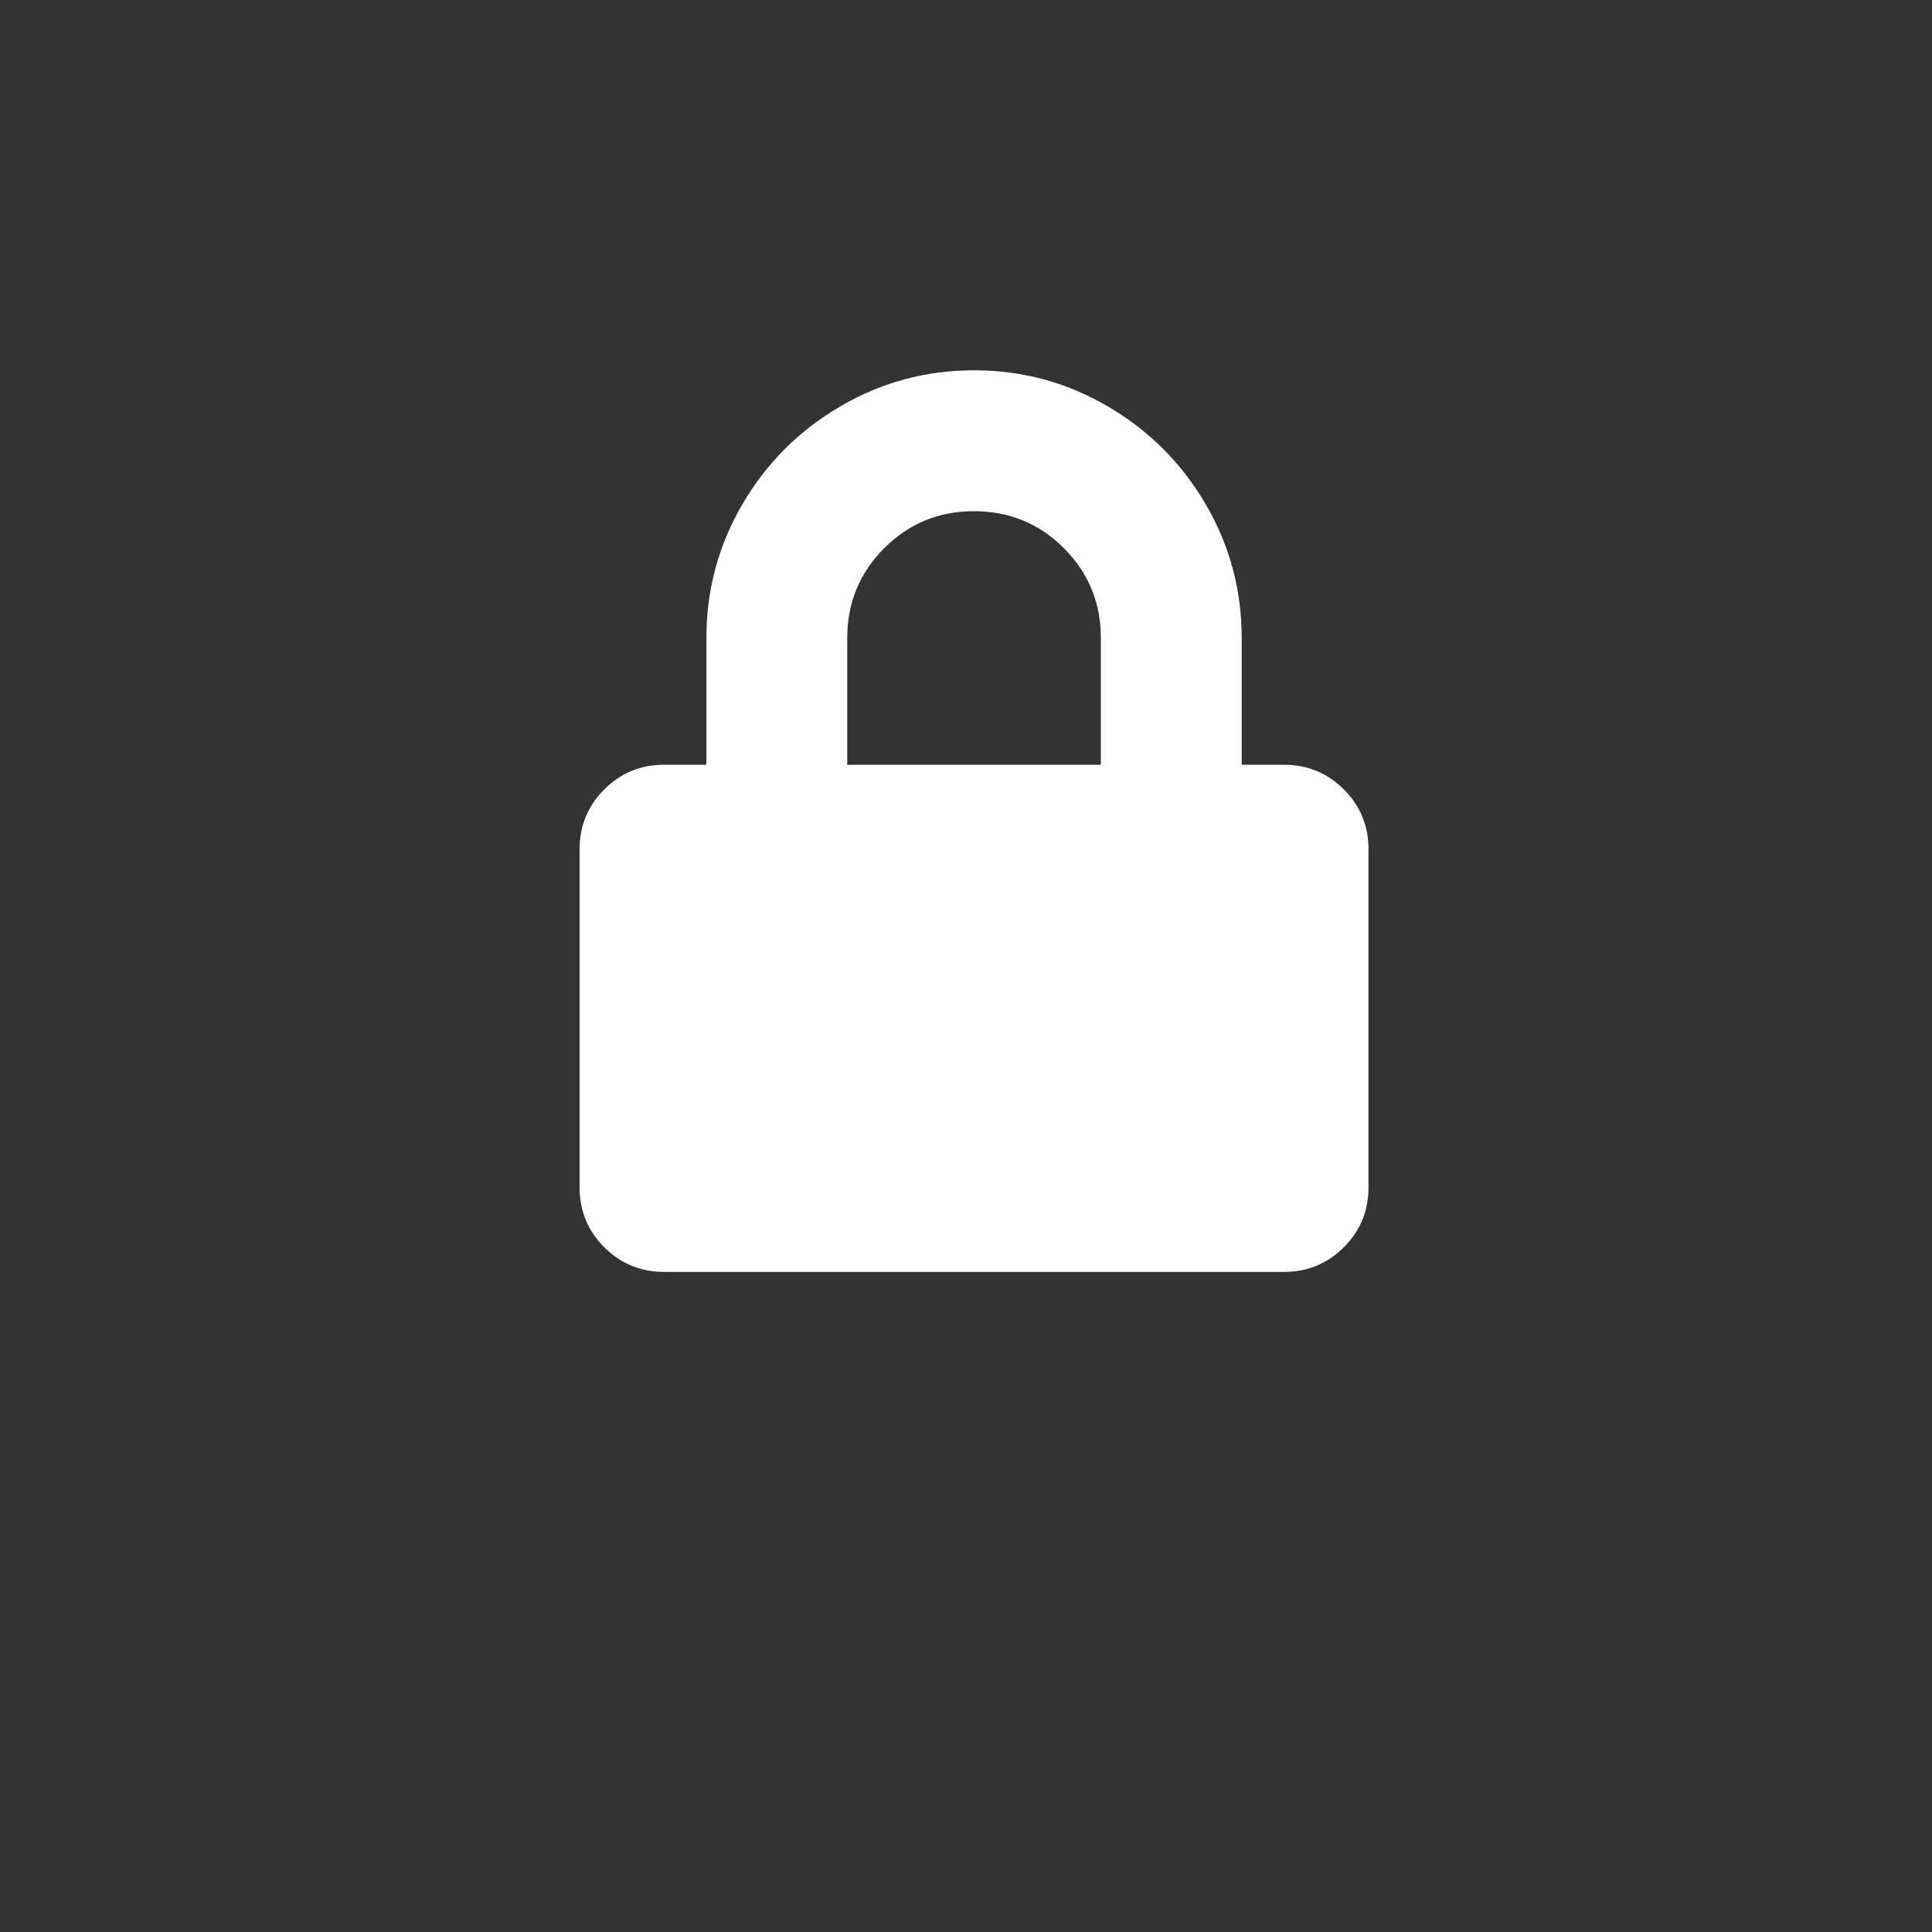 <?xml version="1.0" encoding="UTF-8"?>
<svg width="25px" height="25px" viewBox="0 0 30 30" version="1.1" xmlns="http://www.w3.org/2000/svg" xmlns:xlink="http://www.w3.org/1999/xlink">
    <rect x="0" y="0" width="30" height="30" fill="#333333" stroke="none"/>
    <!-- Generator: Sketch 53.2 (72643) - https://sketchapp.com -->
    <title>Icon Lock</title>
    <desc>Created with Sketch.</desc>
    <g id="Ny-grafik" stroke="none" stroke-width="1" fill="none" fill-rule="evenodd">
        <g id="Icons-to-SVG" transform="translate(-125, -5)" fill="#ffffff" fill-rule="nonzero">
            <g id="Icon/-Lock" transform="translate(134, 11)">
                <path d="M10.937,5.875 C11.302,5.875 11.612,6.003 11.867,6.258 C12.122,6.513 12.25,6.823 12.25,7.188 L12.25,12.437 C12.25,12.802 12.122,13.112 11.867,13.367 C11.612,13.622 11.302,13.75 10.937,13.75 L1.312,13.75 C0.948,13.75 0.638,13.622 0.383,13.367 C0.128,13.112 0,12.802 0,12.437 L0,7.188 C0,6.823 0.128,6.513 0.383,6.258 C0.638,6.003 0.948,5.875 1.312,5.875 L1.969,5.875 L1.969,3.906 C1.969,3.159 2.156,2.466 2.529,1.828 C2.903,1.19 3.409,0.684 4.047,0.311 C4.685,-0.063 5.378,-0.25 6.125,-0.25 C6.872,-0.25 7.565,-0.063 8.203,0.311 C8.841,0.684 9.347,1.19 9.721,1.828 C10.094,2.466 10.281,3.159 10.281,3.906 L10.281,5.875 L10.937,5.875 Z M8.094,5.875 L8.094,3.906 C8.094,3.359 7.902,2.895 7.52,2.512 C7.137,2.129 6.672,1.938 6.125,1.938 C5.578,1.938 5.113,2.129 4.73,2.512 C4.348,2.895 4.156,3.359 4.156,3.906 L4.156,5.875 L8.094,5.875 Z" id=""></path>
            </g>
        </g>
    </g>
</svg>
